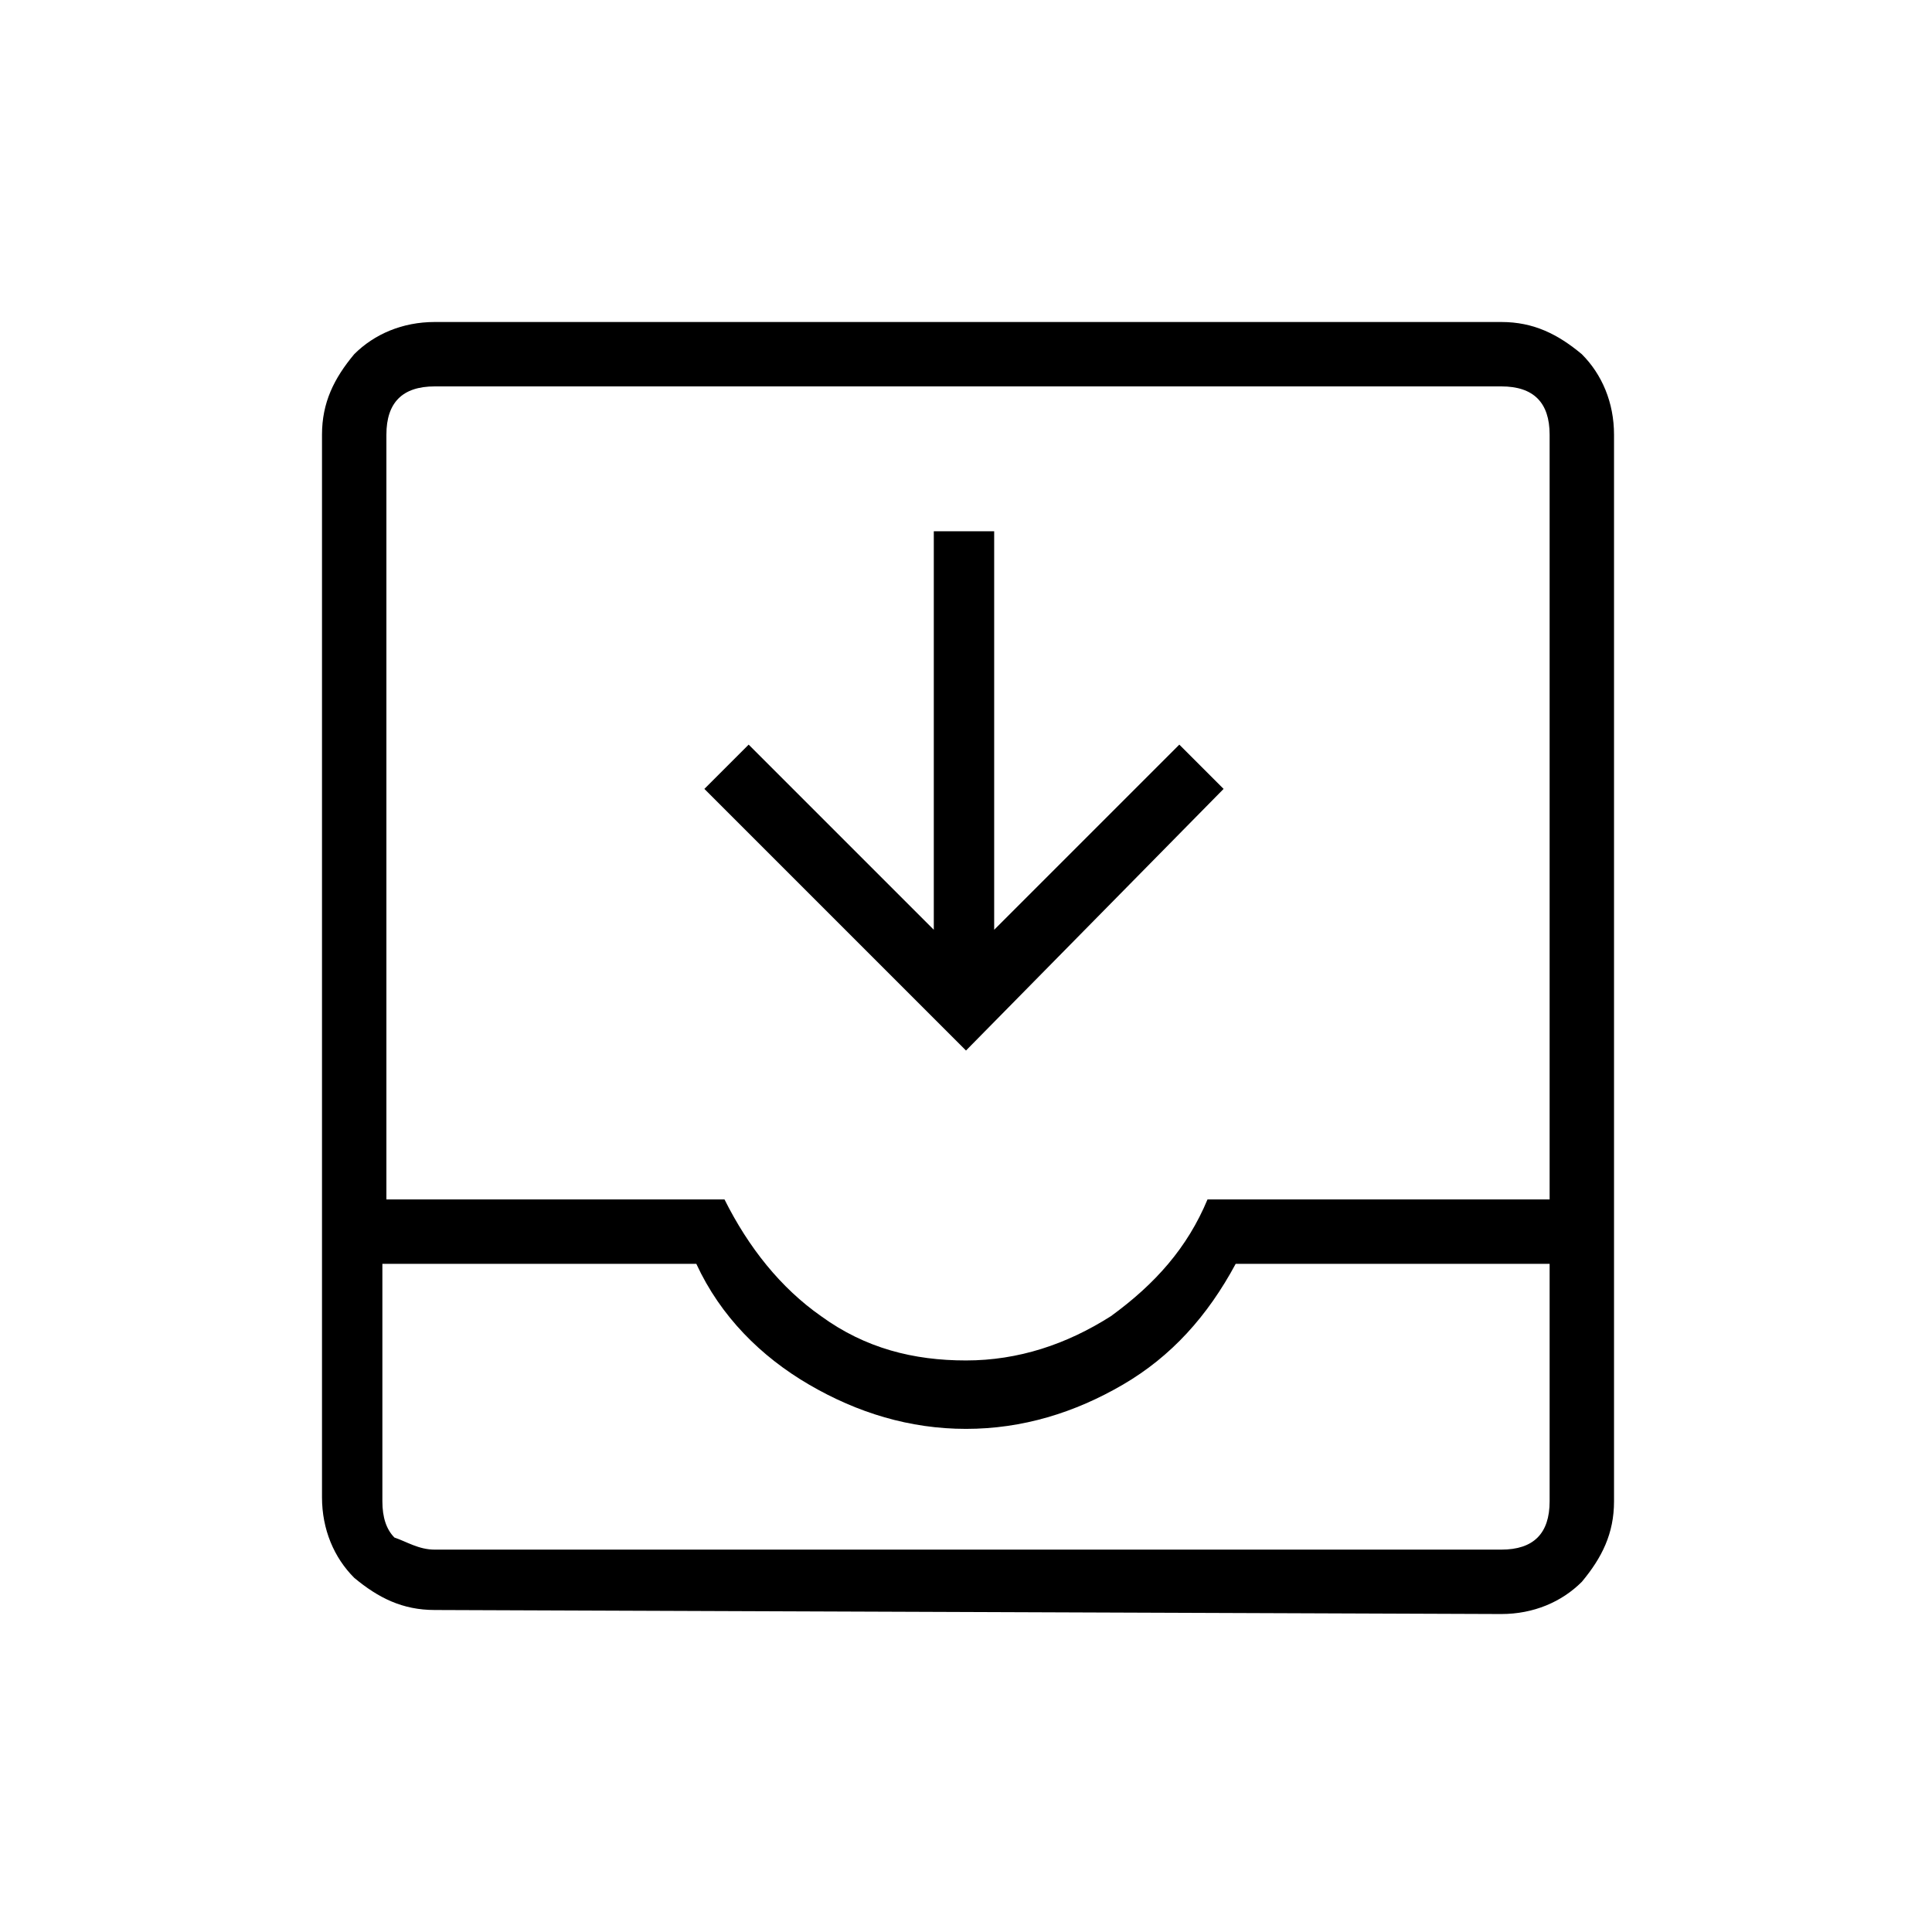 <?xml version="1.0" encoding="utf-8"?>
<!-- Generator: Adobe Illustrator 26.3.1, SVG Export Plug-In . SVG Version: 6.00 Build 0)  -->
<svg version="1.1" id="Слой_1" xmlns="http://www.w3.org/2000/svg" xmlns:xlink="http://www.w3.org/1999/xlink" x="0px" y="0px"
	 viewBox="0 0 48 48" style="enable-background:new 0 0 48 48;" xml:space="preserve">
<path d="M10.8,40c-0.8,0-1.4-0.3-2-0.8C8.3,38.7,8,38,8,37.2V10.8c0-0.8,0.3-1.4,0.8-2C9.3,8.3,10,8,10.8,8h26.5
	c0.8,0,1.4,0.3,2,0.8c0.5,0.5,0.8,1.2,0.8,2v26.5c0,0.8-0.3,1.4-0.8,2c-0.5,0.5-1.2,0.8-2,0.8L10.8,40L10.8,40z M10.8,38.5h26.5
	c0.4,0,0.7-0.1,0.9-0.3s0.3-0.5,0.3-0.9v-5.9h-7.8c-0.7,1.3-1.6,2.3-2.8,3c-1.2,0.7-2.5,1.1-3.9,1.1s-2.7-0.4-3.9-1.1
	c-1.2-0.7-2.2-1.7-2.8-3H9.5v5.9c0,0.4,0.1,0.7,0.3,0.9C10.1,38.3,10.4,38.5,10.8,38.5z M24,33.8c1.3,0,2.5-0.4,3.6-1.1
	c1.1-0.8,1.9-1.7,2.4-2.9h8.5v-19c0-0.4-0.1-0.7-0.3-0.9s-0.5-0.3-0.9-0.3H10.8c-0.4,0-0.7,0.1-0.9,0.3s-0.3,0.5-0.3,0.9v19H18
	c0.6,1.2,1.4,2.2,2.4,2.9C21.5,33.5,22.7,33.8,24,33.8z M24,26.1l-6.5-6.5l1.1-1.1l4.6,4.6v-9.9h1.5v9.9l4.6-4.6l1.1,1.1L24,26.1z
	 M10.8,38.5H9.5h28.9C38.5,38.5,10.8,38.5,10.8,38.5z"/>
</svg>

